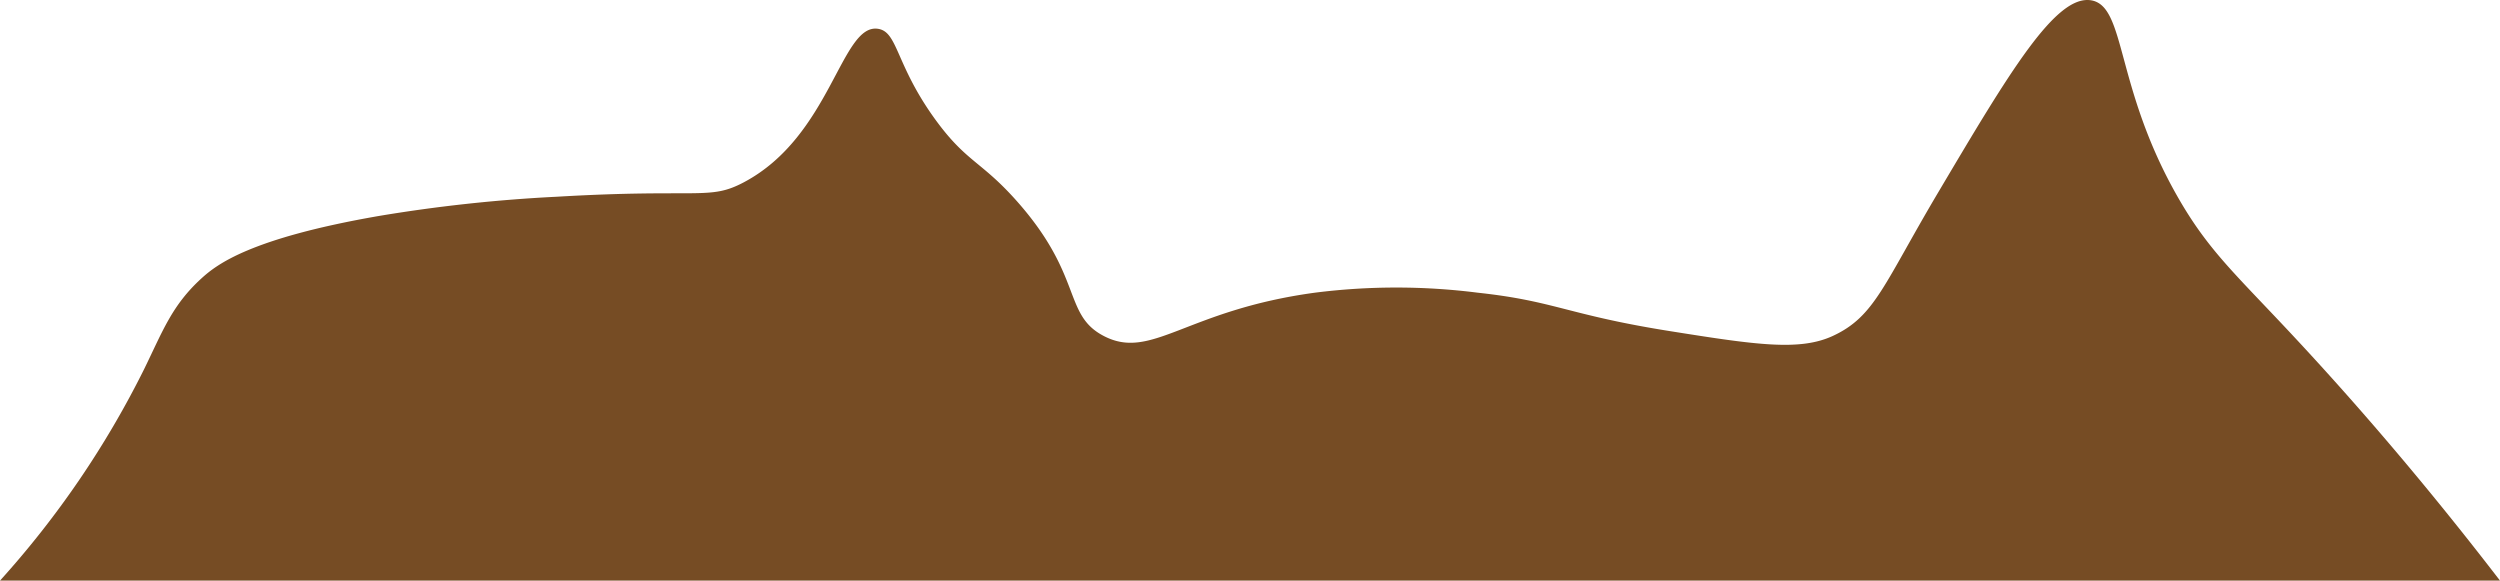 <svg xmlns="http://www.w3.org/2000/svg" width="336.67" height="78.191" viewBox="0 0 336.67 78.191">
  <title>FronRock_15</title>
  <path d="M0,78.191H336.67c-11.391-14.821-21.307-25.975-28.453-33.6-7.425-7.921-10.928-11.039-14.937-18.049C284.8,11.705,286.319.89,281.649.049c-4.786-.861-11.031,9.667-20.6,25.8-7.407,12.488-8.553,16.76-14.215,19.385-4.486,2.079-10.375,1.2-21.97-.646-13.812-2.2-15.426-4.042-25.846-5.169a87,87,0,0,0-21.969,0c-17.421,2.377-21.966,9.205-28.431,5.815-5.472-2.869-2.726-8.027-11.631-18.092-4.833-5.463-6.813-5.267-10.985-10.985-5.422-7.433-5.064-11.861-7.753-12.277-4.99-.772-6.314,14.455-18.093,20.677-4.671,2.467-5.83.8-25.2,1.938a207.72,207.72,0,0,0-23.908,2.585c-17.283,3-21.828,6.505-23.907,8.4-4.008,3.652-5.234,7.139-7.754,12.277A126.163,126.163,0,0,1,0,78.191Z" fill="#764c24"/>
</svg>
